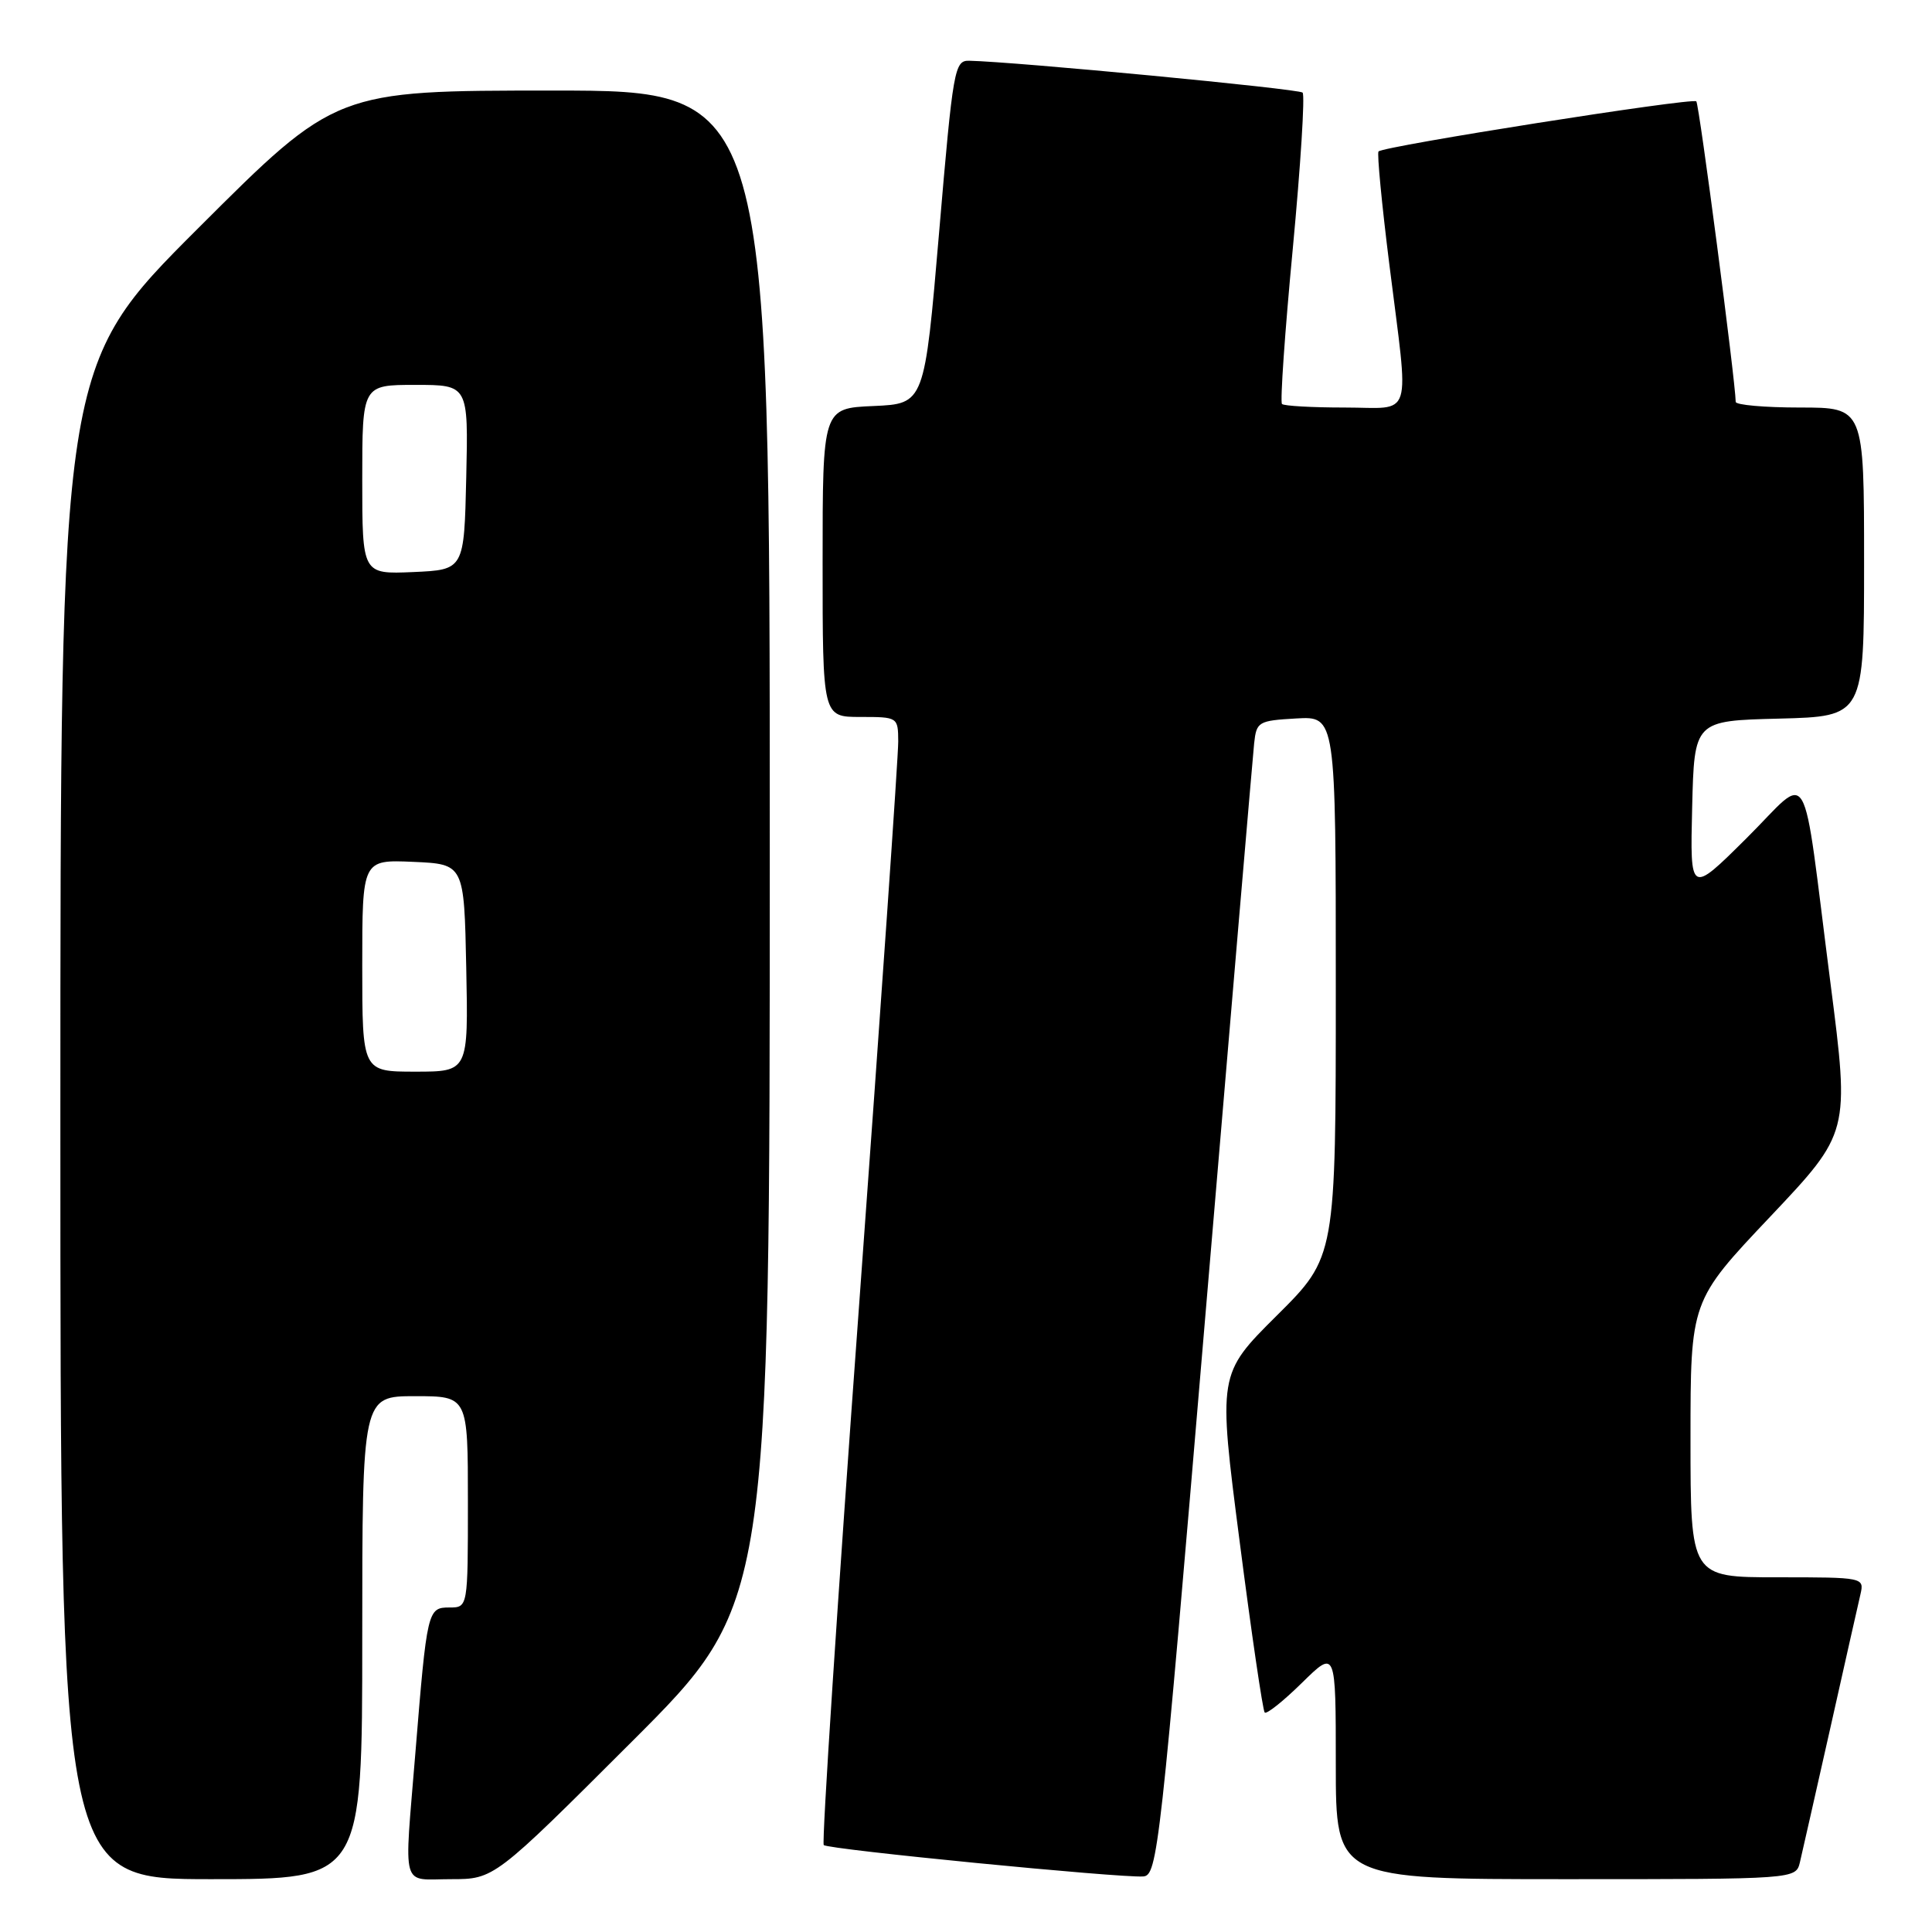 <?xml version="1.0" encoding="UTF-8" standalone="no"?>
<!DOCTYPE svg PUBLIC "-//W3C//DTD SVG 1.1//EN" "http://www.w3.org/Graphics/SVG/1.1/DTD/svg11.dtd" >
<svg xmlns="http://www.w3.org/2000/svg" xmlns:xlink="http://www.w3.org/1999/xlink" version="1.1" viewBox="0 0 256 256">
 <g >
 <path fill="currentColor"
d=" M 48.00 217.00 C 48.00 185.00 48.00 185.00 55.00 185.00 C 62.00 185.00 62.00 185.00 62.00 199.00 C 62.00 213.00 62.00 213.00 59.55 213.00 C 56.66 213.00 56.58 213.34 55.04 232.27 C 53.54 250.73 53.05 249.00 59.74 249.00 C 65.48 249.00 65.48 249.00 83.74 230.76 C 102.00 212.52 102.00 212.52 102.00 112.26 C 102.00 12.00 102.00 12.00 73.26 12.00 C 44.52 12.00 44.52 12.00 26.26 30.24 C 8.00 48.48 8.00 48.48 8.00 148.74 C 8.00 249.00 8.00 249.00 28.00 249.00 C 48.00 249.00 48.00 249.00 48.00 217.00 Z  M 159.66 175.00 C 163.07 134.57 166.01 100.15 166.18 98.50 C 166.49 95.63 166.73 95.49 171.75 95.20 C 177.00 94.90 177.00 94.90 177.00 130.72 C 177.00 166.55 177.00 166.55 169.19 174.31 C 161.39 182.07 161.39 182.07 164.26 204.26 C 165.83 216.47 167.33 226.66 167.58 226.92 C 167.84 227.17 170.06 225.40 172.52 222.98 C 177.00 218.58 177.00 218.58 177.00 233.79 C 177.00 249.00 177.00 249.00 207.48 249.00 C 237.96 249.00 237.96 249.00 238.50 246.75 C 238.79 245.51 240.60 237.53 242.52 229.00 C 244.43 220.47 246.23 212.49 246.52 211.25 C 247.03 209.02 246.95 209.00 235.52 209.00 C 224.00 209.00 224.00 209.00 224.00 190.69 C 224.00 172.38 224.00 172.38 234.55 161.23 C 245.09 150.08 245.09 150.08 242.55 130.29 C 238.64 99.91 240.11 102.45 231.39 111.10 C 223.94 118.50 223.94 118.50 224.22 107.00 C 224.50 95.50 224.50 95.50 235.75 95.22 C 247.00 94.93 247.00 94.93 247.00 74.47 C 247.00 54.00 247.00 54.00 238.50 54.00 C 233.82 54.00 230.00 53.66 229.99 53.25 C 229.95 50.45 225.15 13.81 224.77 13.43 C 224.25 12.91 183.27 19.37 182.66 20.07 C 182.45 20.30 183.09 27.02 184.09 35.00 C 186.73 56.12 187.39 54.00 178.17 54.00 C 173.86 54.00 170.12 53.79 169.87 53.53 C 169.61 53.28 170.25 44.02 171.30 32.96 C 172.34 21.91 172.93 12.59 172.60 12.27 C 172.11 11.77 134.54 8.18 128.44 8.05 C 126.47 8.00 126.29 9.03 124.44 30.75 C 122.50 53.50 122.50 53.50 115.75 53.80 C 109.00 54.09 109.00 54.09 109.00 74.55 C 109.00 95.00 109.00 95.00 114.00 95.00 C 118.97 95.00 119.00 95.02 119.02 98.25 C 119.04 100.04 116.71 133.56 113.85 172.74 C 110.98 211.92 108.87 244.21 109.15 244.48 C 109.72 245.06 148.40 248.85 151.48 248.64 C 153.38 248.51 153.73 245.32 159.66 175.00 Z  M 48.00 127.95 C 48.00 113.91 48.00 113.91 54.75 114.20 C 61.50 114.50 61.50 114.50 61.78 128.25 C 62.06 142.00 62.06 142.00 55.03 142.00 C 48.00 142.00 48.00 142.00 48.00 127.95 Z  M 48.00 63.55 C 48.00 51.00 48.00 51.00 55.03 51.00 C 62.06 51.00 62.06 51.00 61.78 63.25 C 61.50 75.50 61.50 75.50 54.75 75.80 C 48.00 76.09 48.00 76.09 48.00 63.55 Z "/>
</g>
</svg>